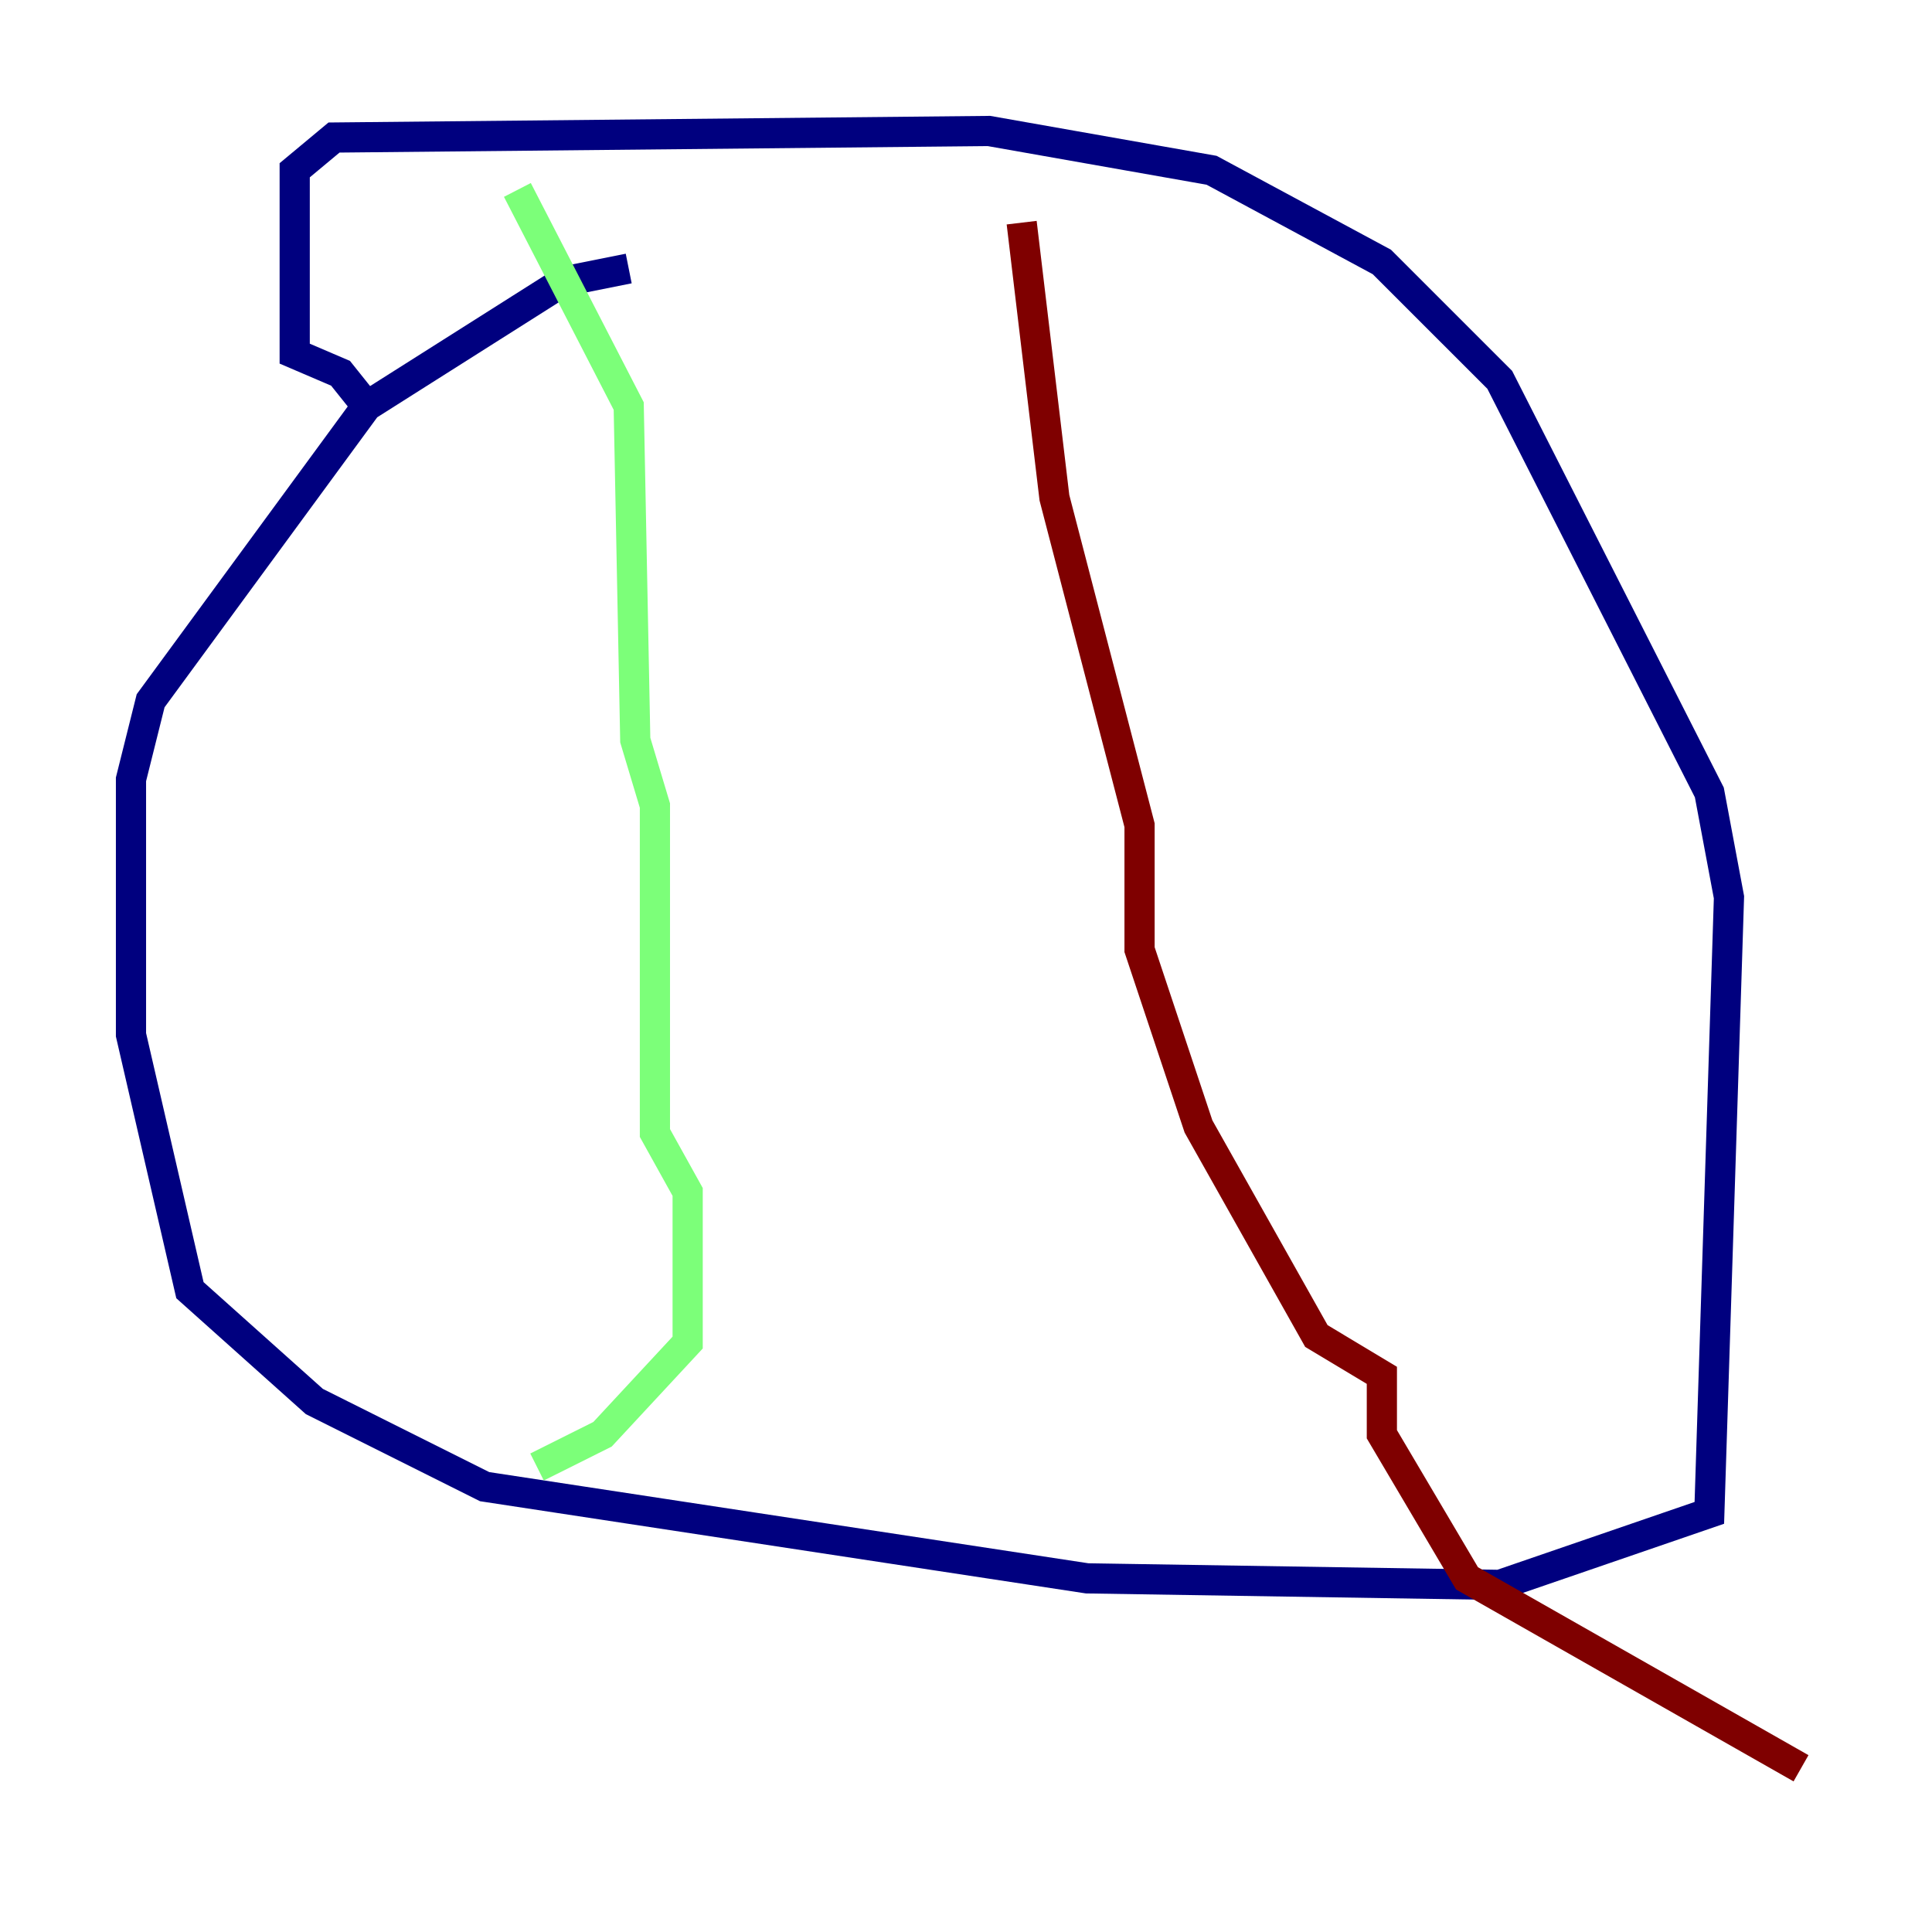 <?xml version="1.0" encoding="utf-8" ?>
<svg baseProfile="tiny" height="128" version="1.2" viewBox="0,0,128,128" width="128" xmlns="http://www.w3.org/2000/svg" xmlns:ev="http://www.w3.org/2001/xml-events" xmlns:xlink="http://www.w3.org/1999/xlink"><defs /><polyline fill="none" points="41.654,17.79 37.315,18.658 24.298,26.902 9.98,46.427 8.678,51.634 8.678,68.556 12.583,85.478 20.827,92.854 32.108,98.495 72.027,104.57 99.363,105.003 113.248,100.231 114.549,59.444 113.248,52.502 99.363,25.166 91.552,17.356 80.271,11.281 65.519,8.678 22.129,9.112 19.525,11.281 19.525,23.43 22.563,24.732 24.298,26.902" stroke="#00007f" stroke-width="2" /><polyline fill="none" points="34.278,12.583 41.654,26.902 42.088,49.031 43.39,53.37 43.39,75.064 45.559,78.969 45.559,88.949 39.919,95.024 35.58,97.193" stroke="#7cff79" stroke-width="2" /><polyline fill="none" points="67.688,14.752 69.858,32.976 75.498,54.671 75.498,62.915 79.403,74.63 87.214,88.515 91.552,91.119 91.552,95.024 97.193,104.57 119.322,117.153" stroke="#7f0000" stroke-width="2" /></svg>